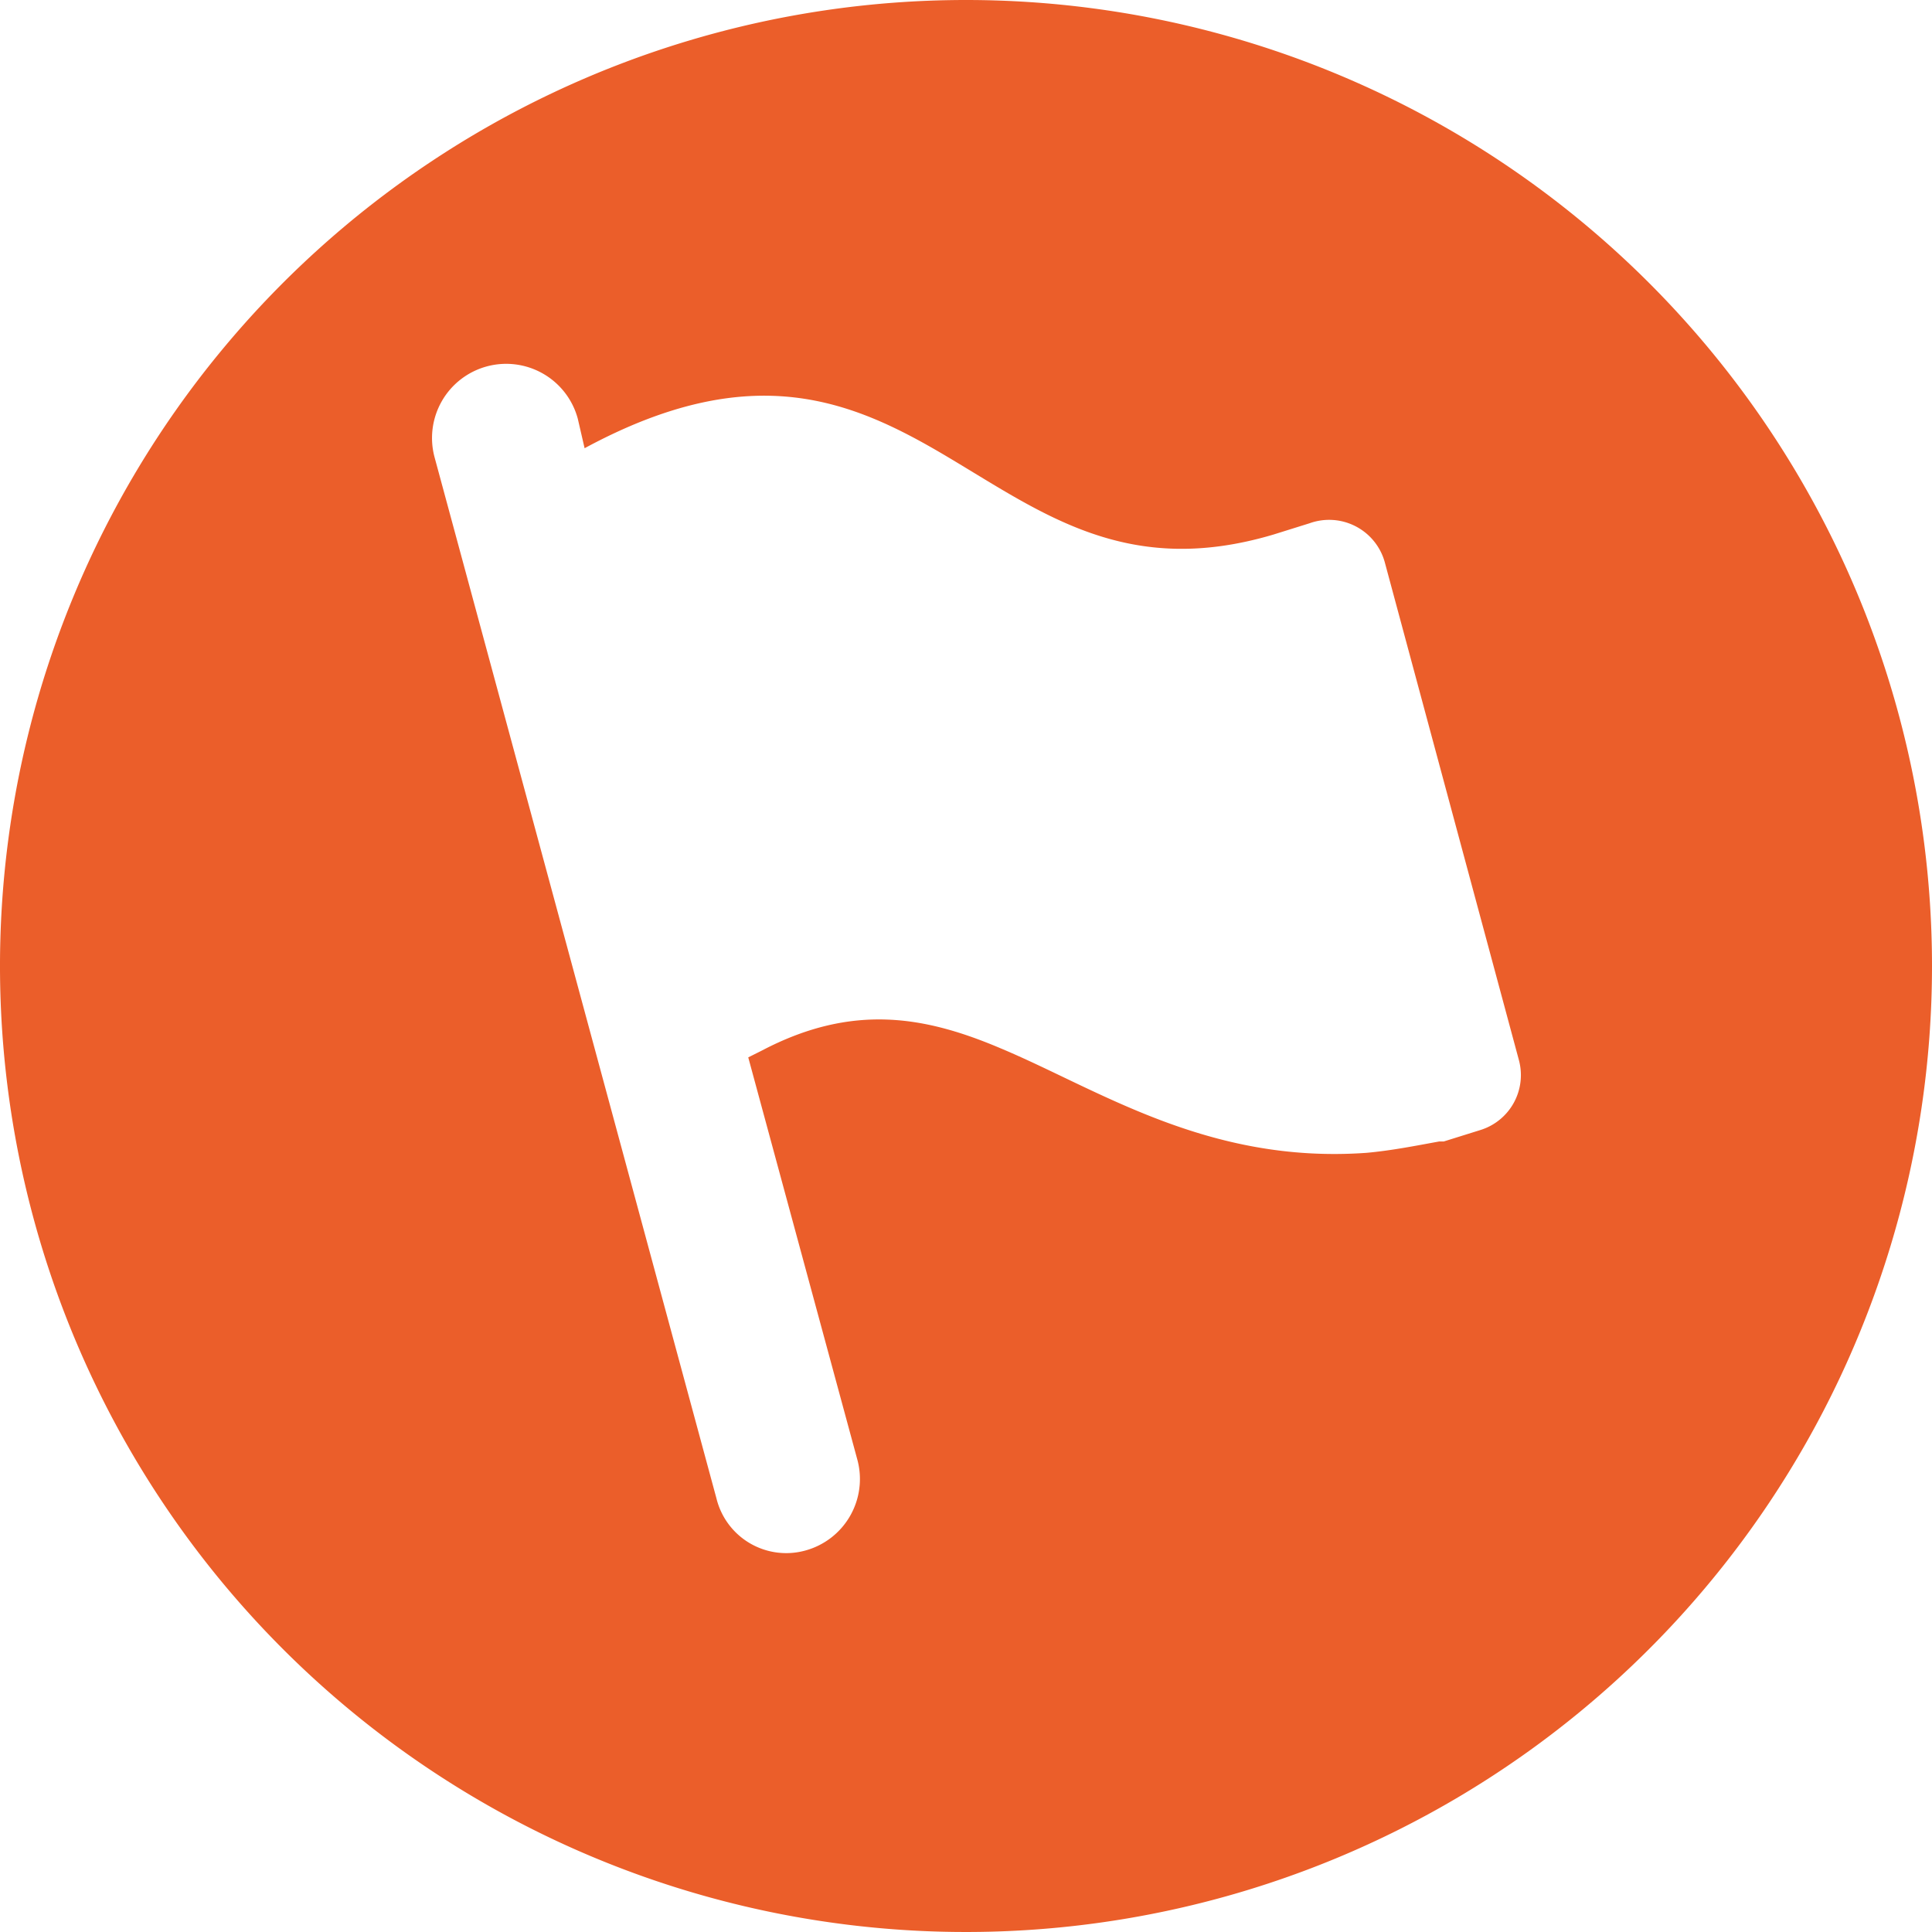 <ns0:svg xmlns:ns0="http://www.w3.org/2000/svg" viewBox="0 0 85 85" id="sighting"><ns0:g id="bbc99470-c2dd-4724-b5bc-db1bfa7cc8f2" data-name="Layer 2"><ns0:style>.no-fill {fill:none;}</ns0:style><ns0:g class="no-fill"><ns0:g id="b8d3e93f-e6b5-4131-bc9a-092fd0f8a4a2" data-name="Layer 1"><ns0:style>.colour-fill {fill:rgb(235,94,42);}</ns0:style><ns0:g class="colour-fill"><ns0:path d="M42.5,0A42.5,42.5,0,1,0,85,42.5,42.5,42.5,0,0,0,42.5,0ZM65.12,49.72l-1.6.5h-.2c-1.1.2-2.1.4-3.2.5-7,.5-11.8-2.8-16.1-4.6-3.3-1.4-6.5-2-10.5.1l-.6.3,4.8,17.7a3.26,3.26,0,0,1-2.3,4,3.16,3.16,0,0,1-3.9-2.3l-12.4-45.8a3.26,3.26,0,1,1,6.3-1.7l.3,1.3c7.4-4,11.8-2.1,16,.4s7.9,5.3,14.3,3.4l1.6-.5a2.54,2.54,0,0,1,3.3,1.7l5.9,21.9A2.53,2.53,0,0,1,65.12,49.72Z" /></ns0:g></ns0:g></ns0:g></ns0:g></ns0:svg>